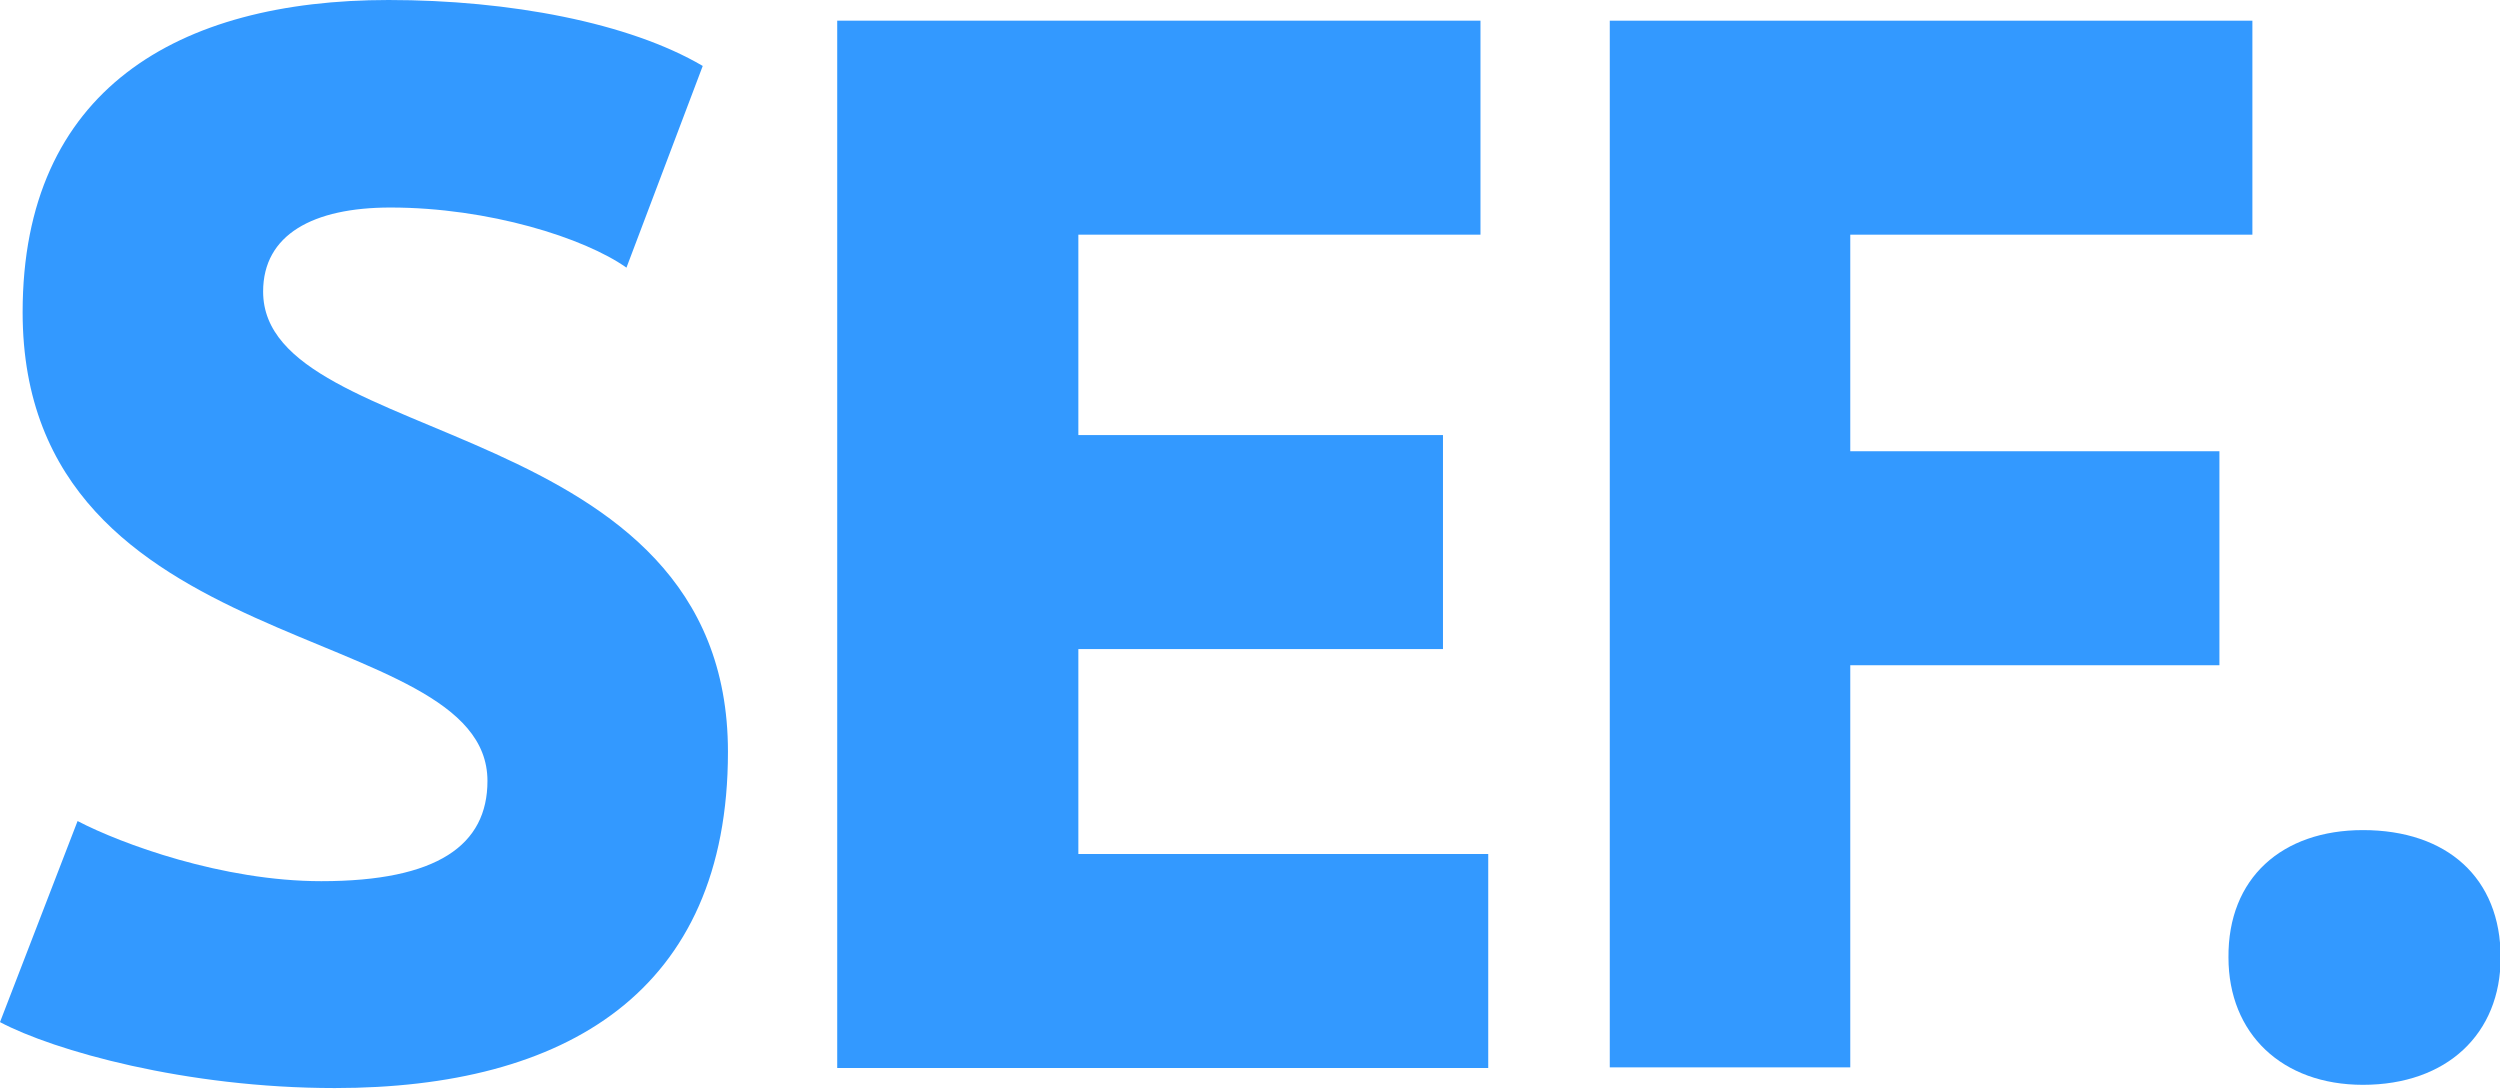 <?xml version="1.0" encoding="utf-8"?>
<!-- Generator: Adobe Illustrator 25.0.0, SVG Export Plug-In . SVG Version: 6.00 Build 0)  -->
<svg version="1.1" id="Ebene_1" xmlns="http://www.w3.org/2000/svg" xmlns:xlink="http://www.w3.org/1999/xlink" x="0px" y="0px"
	 viewBox="0 0 386.7 168.4" style="enable-background:new 0 0 386.7 168.4;" xml:space="preserve">
<style type="text/css">
	.st0{fill:#3399FF;}
</style>
<g>
	<path class="st0" d="M3.5,48.3C3.5,13.9,27.5,0,60.1,0c18.7,0,37.2,3.5,48.6,10.2L96.9,41.4c-6.5-4.6-21.3-9.3-36.5-9.3
		c-12,0-19.7,4.2-19.7,13c0,24.5,71.9,18.7,71.9,71.2c0,37.2-25.2,52-60.8,52c-23.1,0-43.5-5.8-51.8-10.2L12,127
		c6.7,3.5,22.4,9.3,37.7,9.3c18,0,25.7-5.6,25.7-15.5C75.4,95.5,3.5,102.9,3.5,48.3z"/>
	<path class="st0" d="M129.5,3.2H229v33.1h-62.2v31h56.4v33.1h-56.4v31.7h63.4v33.1H129.5V3.2z"/>
	<path class="st0" d="M248.9,3.2h99.5v33.1h-62.2v33.5h57.1v33.1h-57.1v62.2h-37.2V3.2z"/>
	<path class="st0" d="M365.5,128.4c13,0,21.3,7.4,21.3,19.7c0,11.8-8.3,19.7-21.3,19.7c-12.5,0-20.8-7.9-20.8-19.7
		C344.6,135.8,353,128.4,365.5,128.4z"/>
</g>
</svg>
